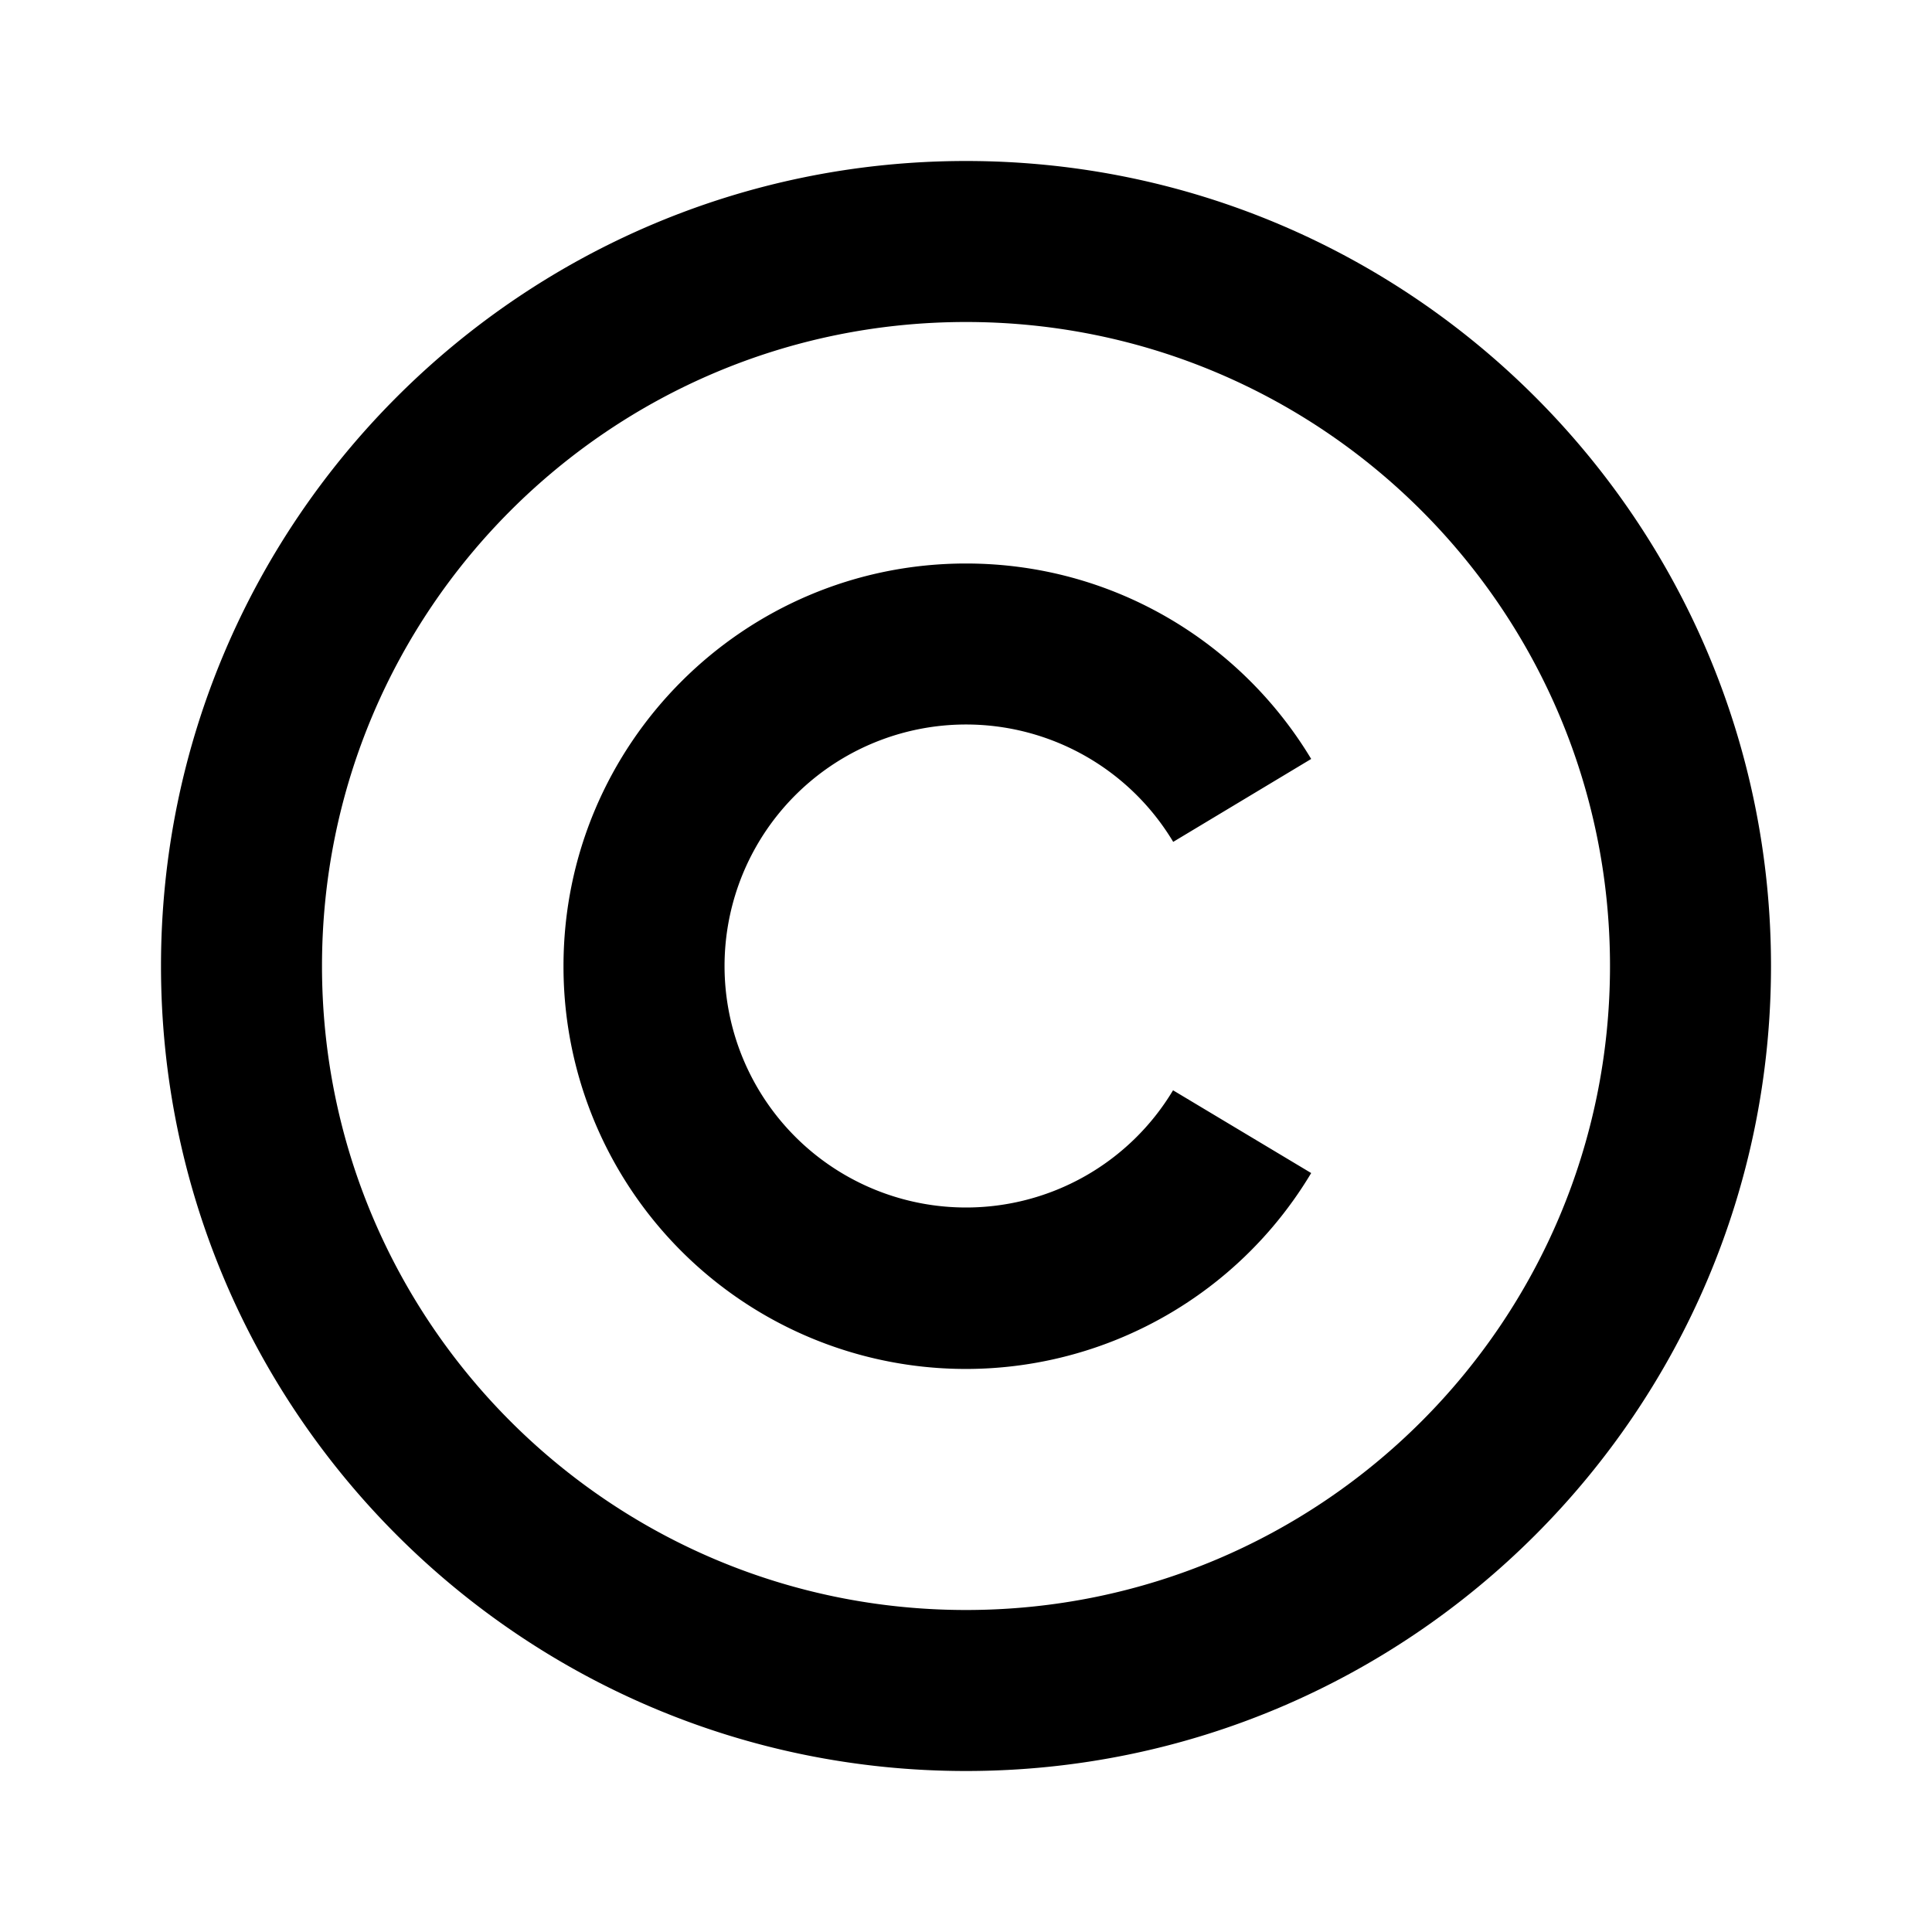 <svg xmlns="http://www.w3.org/2000/svg" width="100%" height="100%" viewBox="0 0 1200 1200"><path fill="currentColor" d="M600 100C876 100 1100 324 1100 600S876 1100 600 1100 100 876 100 600 324 100 600 100zM600 200C379 200 200 379 200 600S379 1000 600 1000 1000 821 1000 600 821 200 600 200zM600 350C691 350 770.6 398.6 814.4 471.4L728.7 522.9A150 150 0 1 0 600 750 149.9 149.9 0 0 0 728.6 677.2L814.4 728.6A249.9 249.9 0 0 1 350 600C350 462 462 350 600 350z" /></svg>